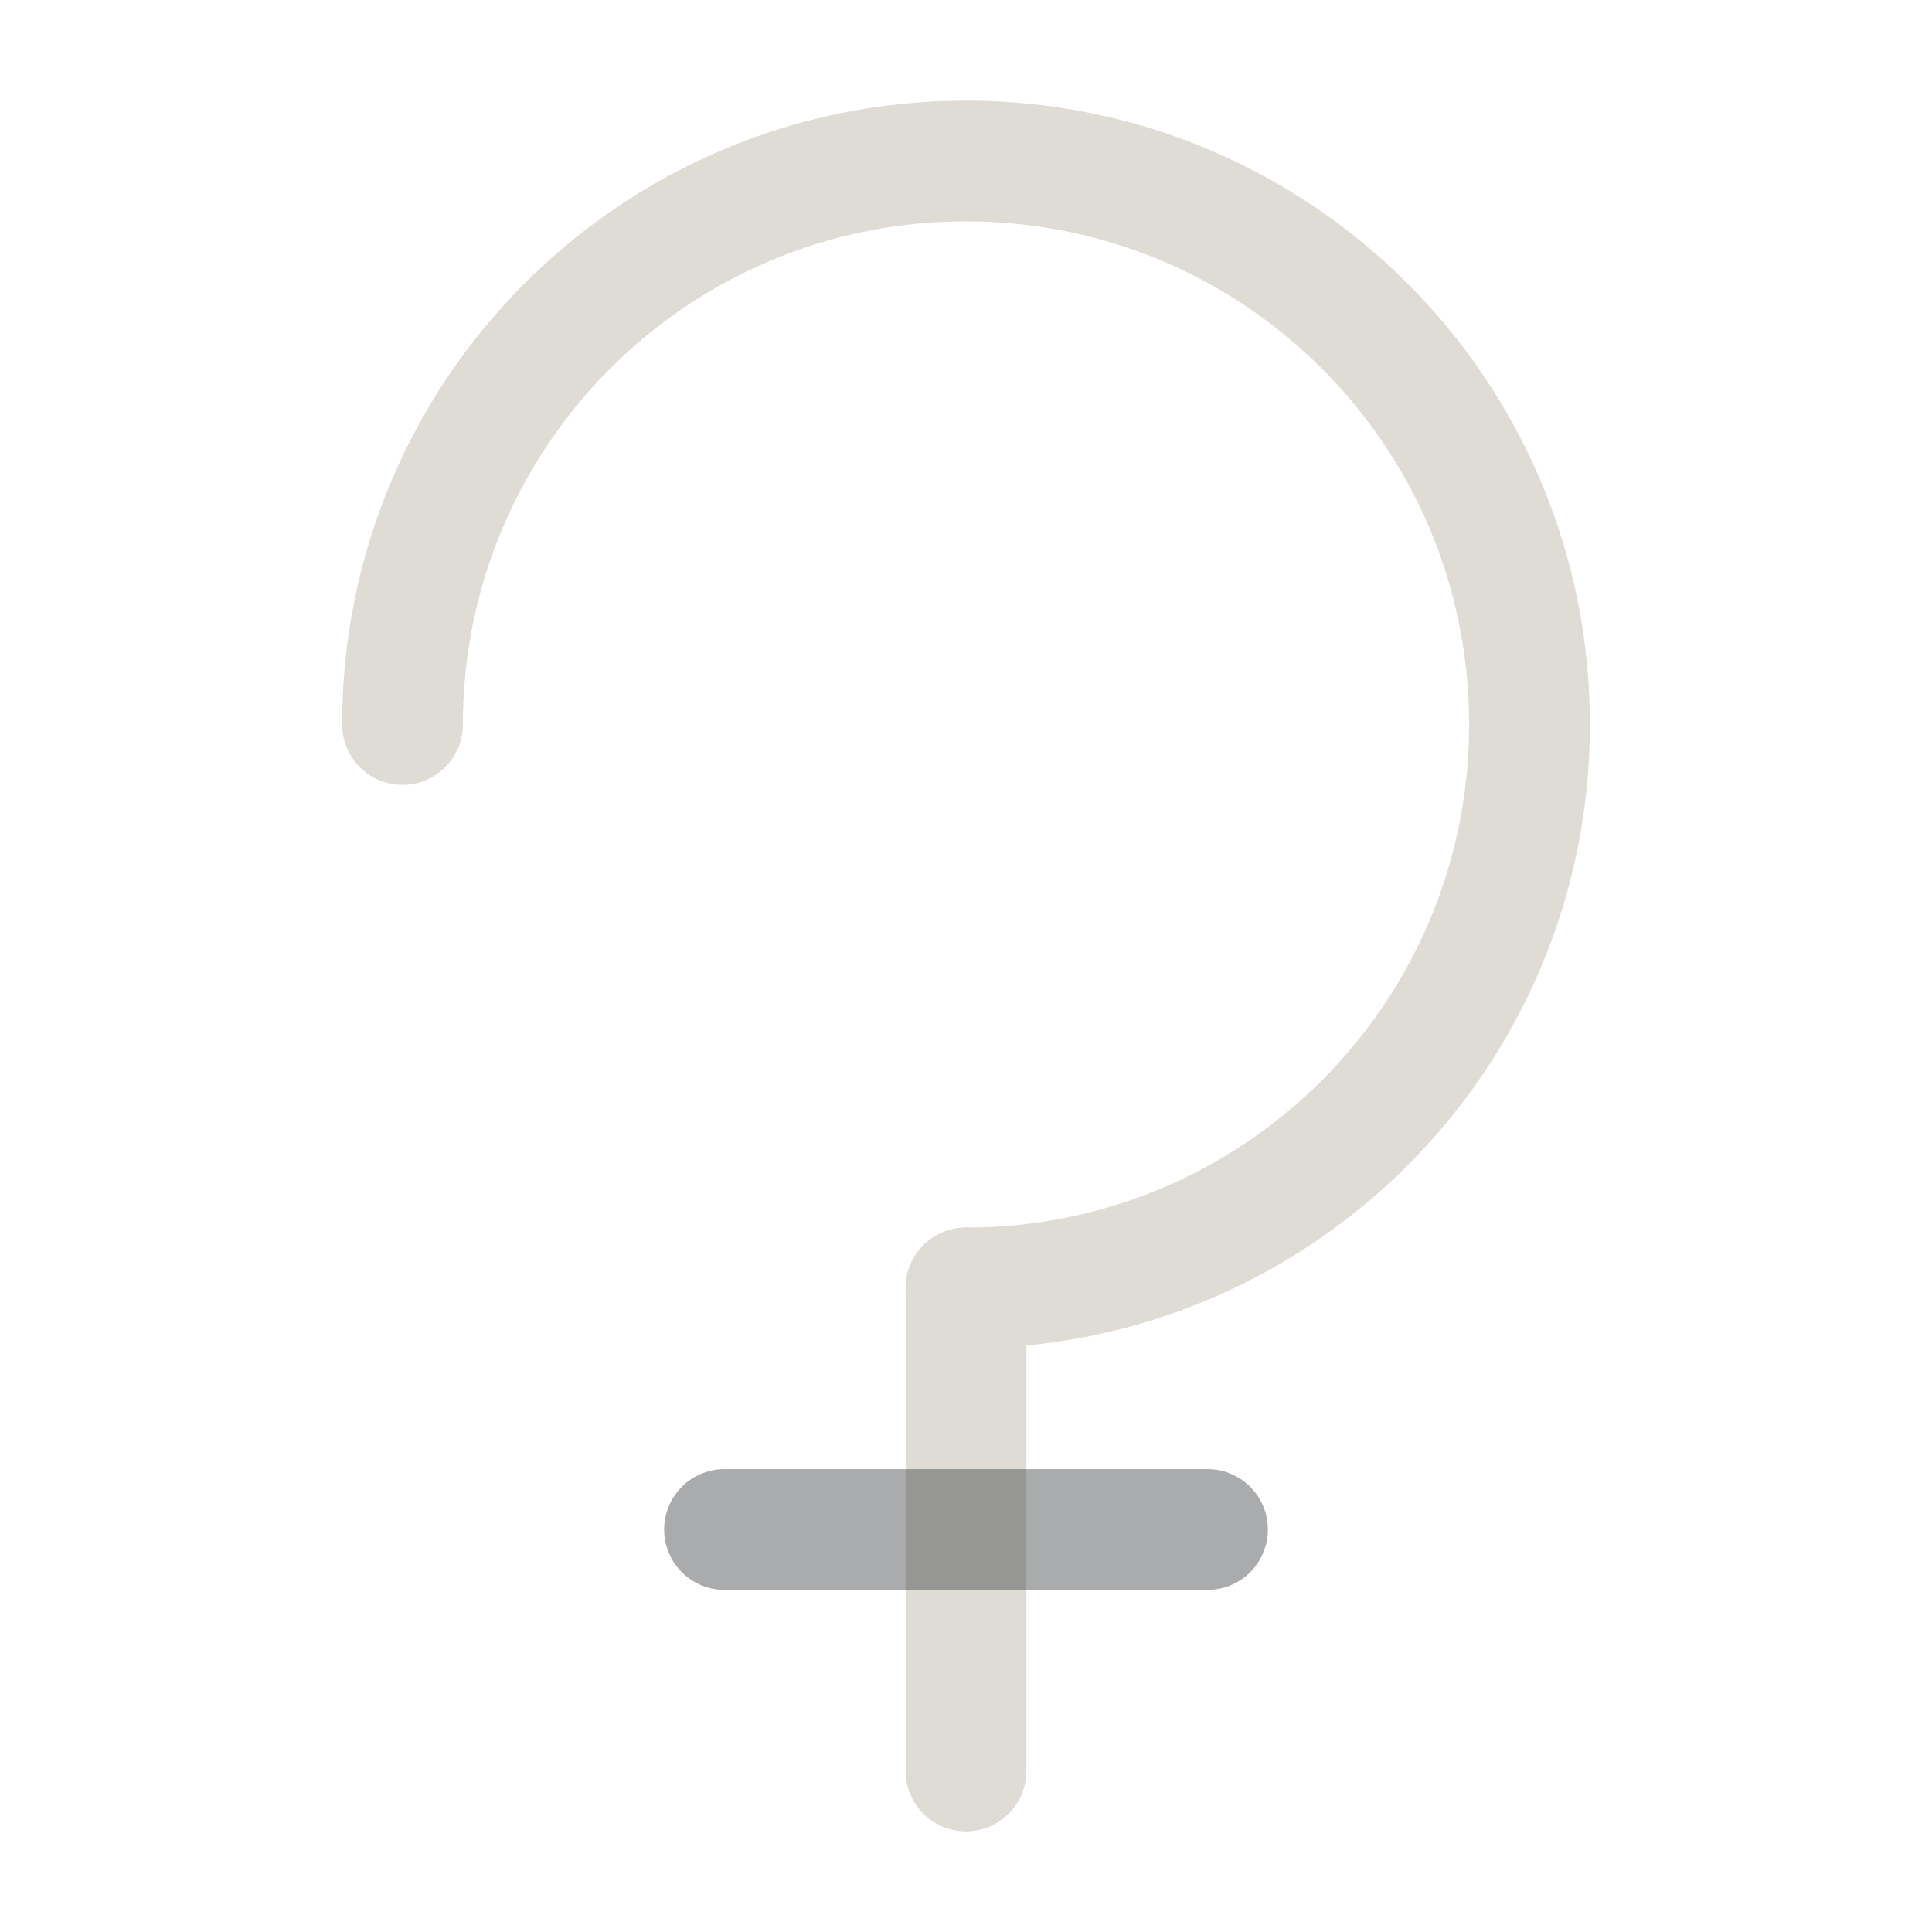 <svg width="24" height="24" viewBox="0 0 24 24" fill="none" xmlns="http://www.w3.org/2000/svg">
<path d="M12 16C15.87 16 19 12.87 19 9C19 5.13 15.87 2 12 2C8.13 2 5 5.13 5 9" stroke="#DFDCD5" stroke-width="1.5" stroke-linecap="round" stroke-linejoin="round"/>
<path d="M12 16V22" stroke="#DFDCD5" stroke-width="1.5" stroke-linecap="round" stroke-linejoin="round"/>
<path opacity="0.4" d="M15 19H9" stroke="#292D32" stroke-width="1.5" stroke-linecap="round" stroke-linejoin="round"/>
</svg>
